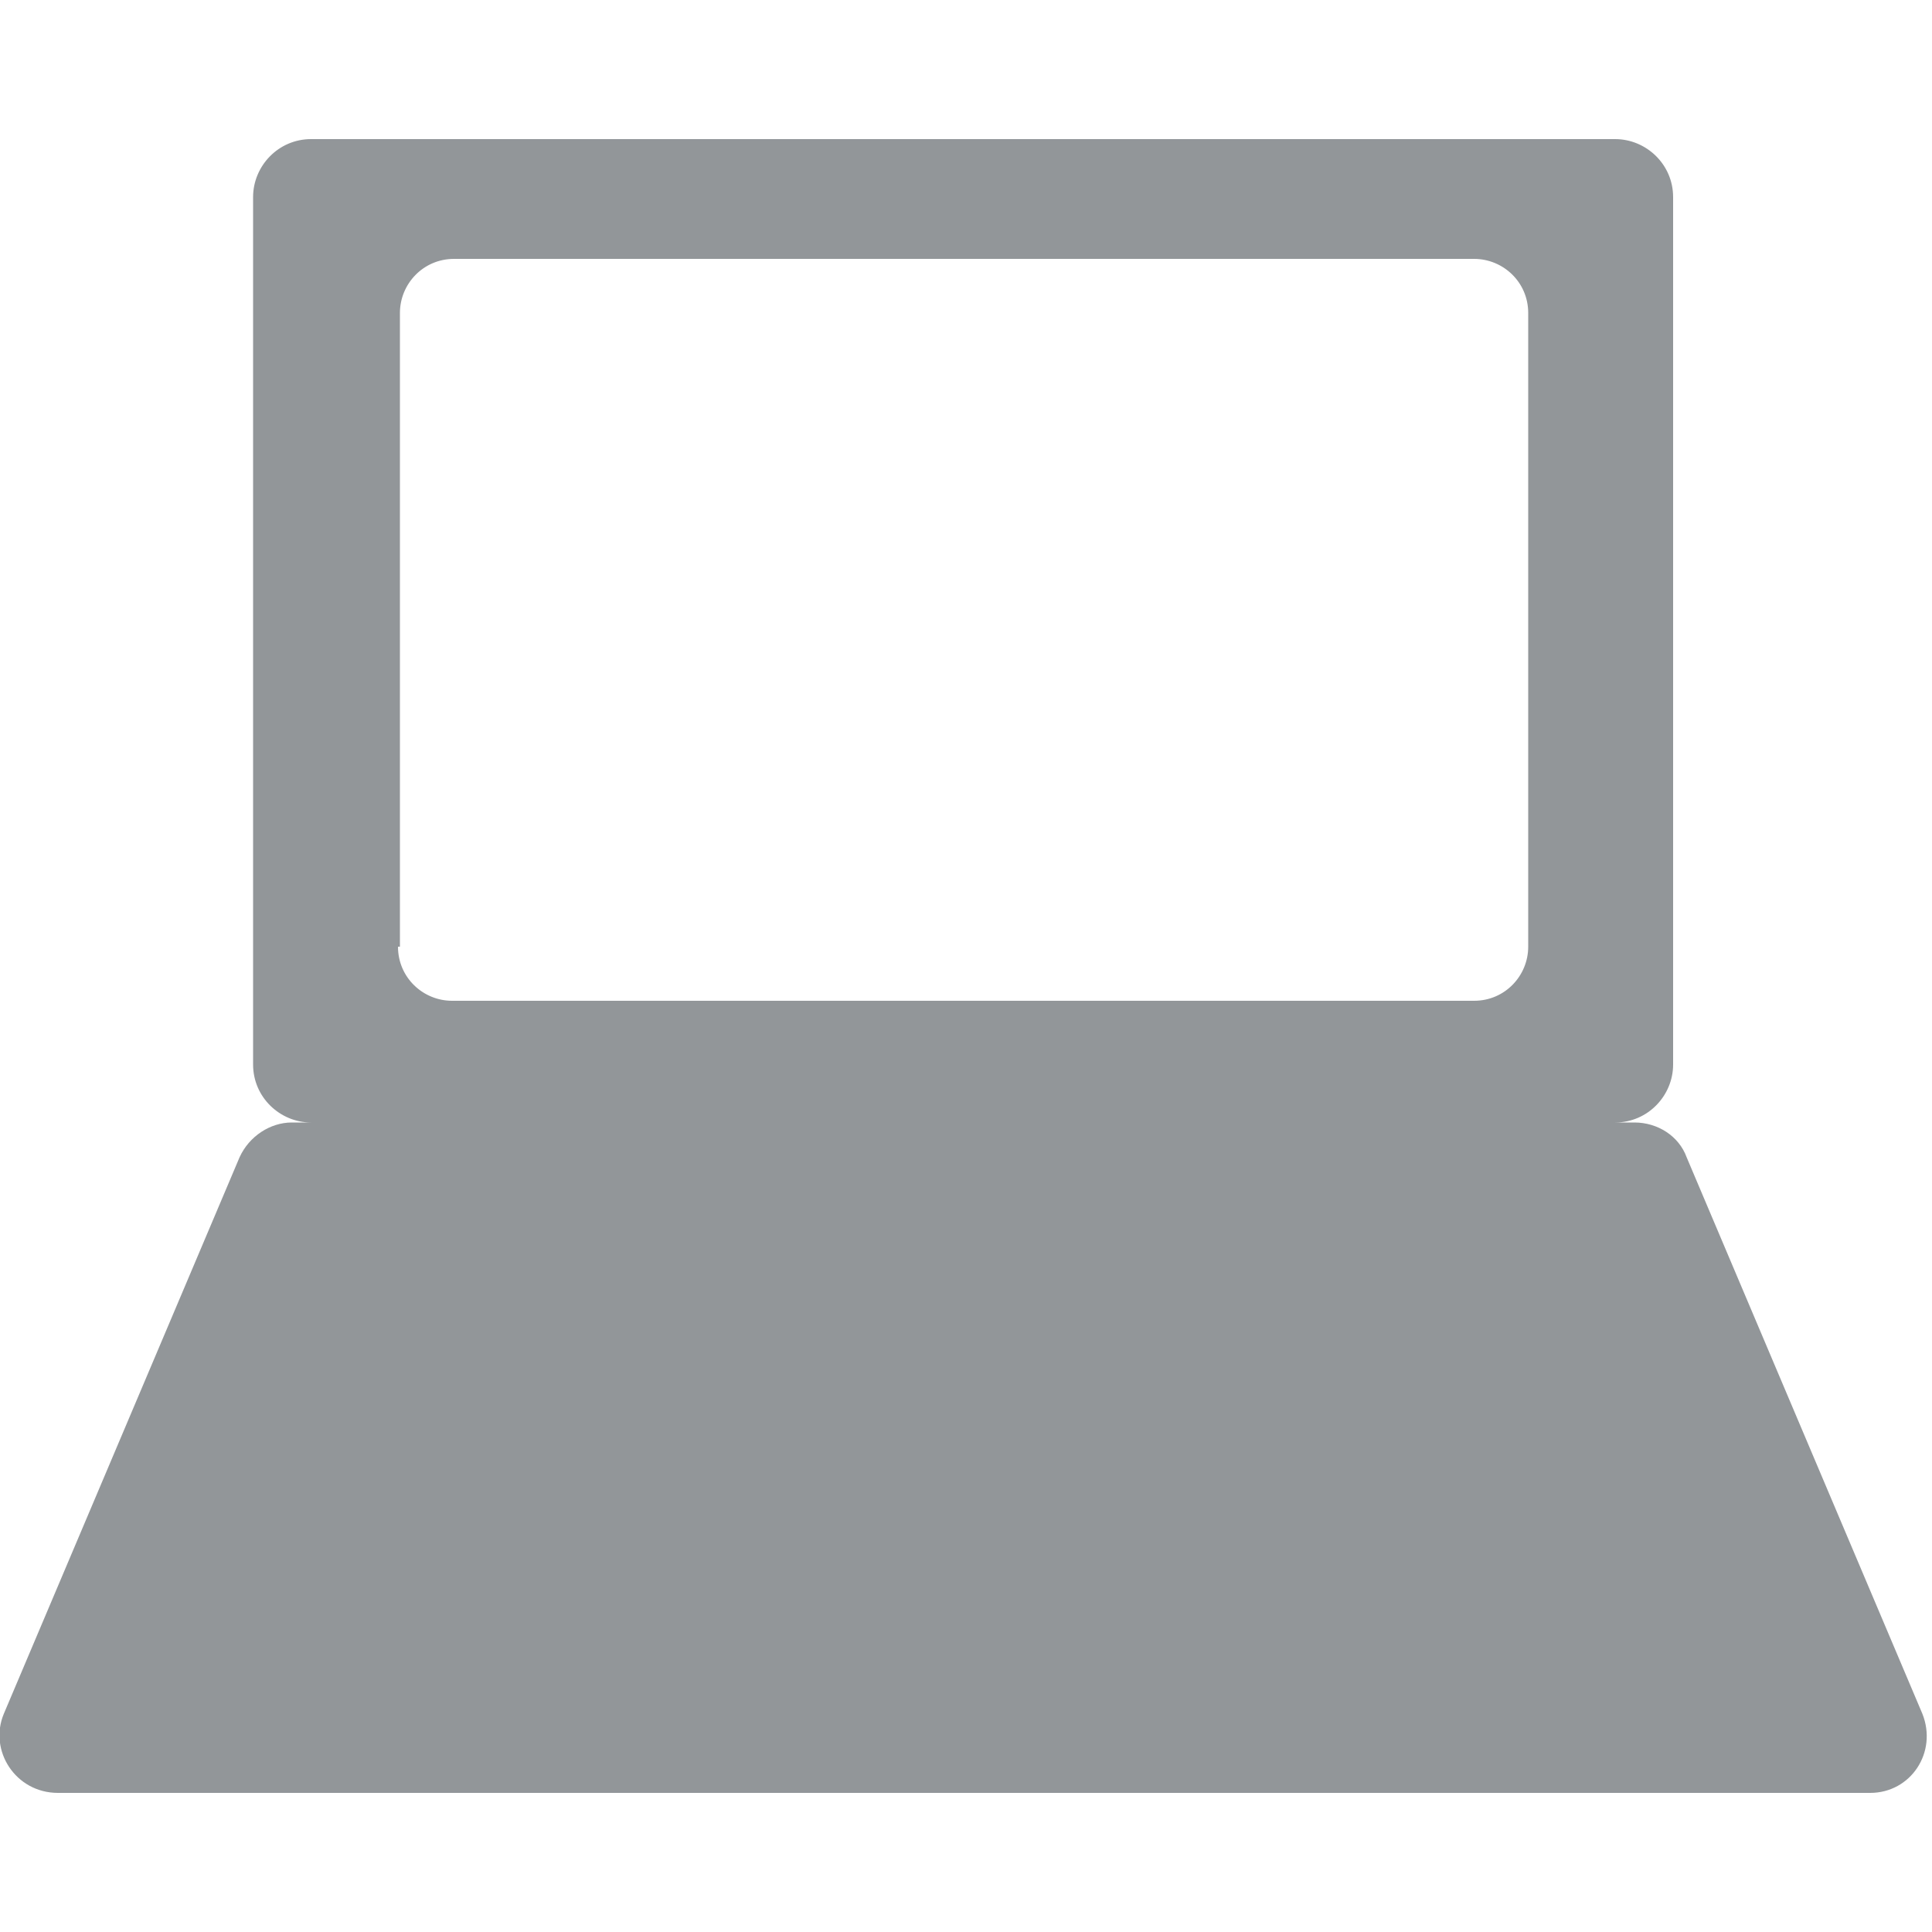 <?xml version="1.0" encoding="utf-8"?>
<!-- Generator: Adobe Illustrator 17.1.0, SVG Export Plug-In . SVG Version: 6.00 Build 0)  -->
<!DOCTYPE svg PUBLIC "-//W3C//DTD SVG 1.1//EN" "http://www.w3.org/Graphics/SVG/1.1/DTD/svg11.dtd">
<svg xmlns="http://www.w3.org/2000/svg" viewBox="0 0 100 100"><path fill="#929699" d="M0.2 88.7l12.2-28.8c0.5-1.1 1.6-1.8 2.7-1.8h1c-1.6 0-3-1.3-3-3V10.2c0-1.6 1.3-3 3-3h67.5c1.6 0 3 1.3 3 3v44.9c0 1.6-1.3 3-3 3h1c1.2 0 2.3 0.7 2.7 1.8l12.2 28.8c0.8 2-0.6 4.1-2.7 4.1H3C0.8 92.8-0.6 90.6 0.2 88.7zM20.6 49c0 1.6 1.3 2.8 2.8 2.8h52.9c1.6 0 2.8-1.3 2.8-2.8V16.2c0-1.6-1.3-2.8-2.8-2.8H23.5c-1.6 0-2.8 1.3-2.8 2.8V49z"/></svg>
